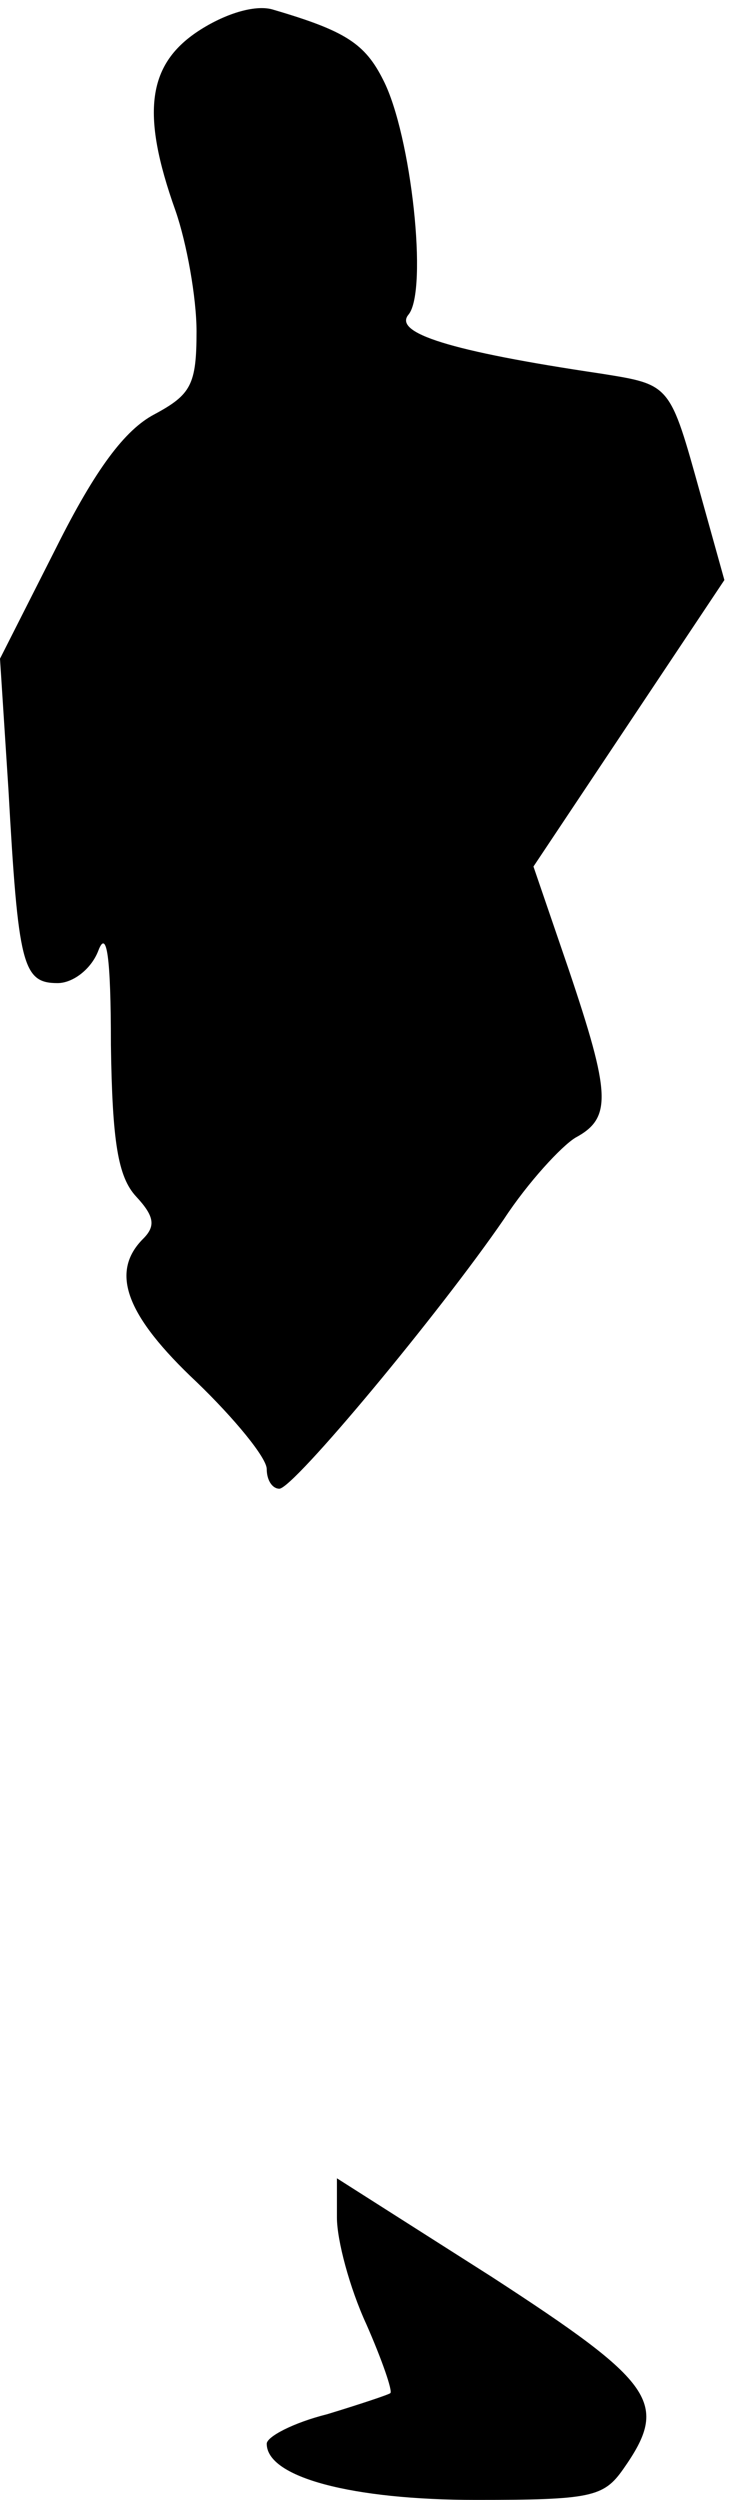 <?xml version="1.0" standalone="no"?>
<!DOCTYPE svg PUBLIC "-//W3C//DTD SVG 20010904//EN"
 "http://www.w3.org/TR/2001/REC-SVG-20010904/DTD/svg10.dtd">
<svg version="1.0" xmlns="http://www.w3.org/2000/svg"
 width="52pt" height="178pt" viewBox="0 0 52 178"
 preserveAspectRatio="xMidYMid meet">
<g transform="translate(0,178) scale(0.1,-0.1)"
fill="#000000" stroke="none">
<path fill="#000000" stroke="none" d="M143 1759 c-38 -24 -43 -59 -18 -129 8
-23 15 -62 15 -86 0 -38 -4 -45 -30 -59 -21 -11 -42 -39 -70 -95 l-40 -79 6
-93 c7 -125 10 -138 35 -138 11 0 24 10 29 23 6 16 9 -4 9 -67 1 -69 5 -94 18
-108 13 -14 14 -21 5 -30 -24 -24 -12 -55 38 -102 27 -26 50 -54 50 -62 0 -8
4 -14 9 -14 10 0 114 125 160 192 17 26 41 52 51 58 26 14 25 31 -5 120 l-25
73 68 102 68 102 -17 61 c-22 79 -21 78 -71 86 -108 16 -148 29 -137 42 14 17
2 128 -18 167 -13 26 -27 35 -78 50 -12 4 -33 -2 -52 -14z"/>
<path fill="#000000" stroke="none" d="M240 201 c0 -16 9 -50 21 -76 11 -25
19 -48 17 -49 -1 -1 -22 -8 -45 -15 -24 -6 -43 -16 -43 -21 0 -24 61 -40 149
-40 82 0 91 2 105 22 33 47 23 61 -94 137 l-110 70 0 -28z"/>
</g>
</svg>
